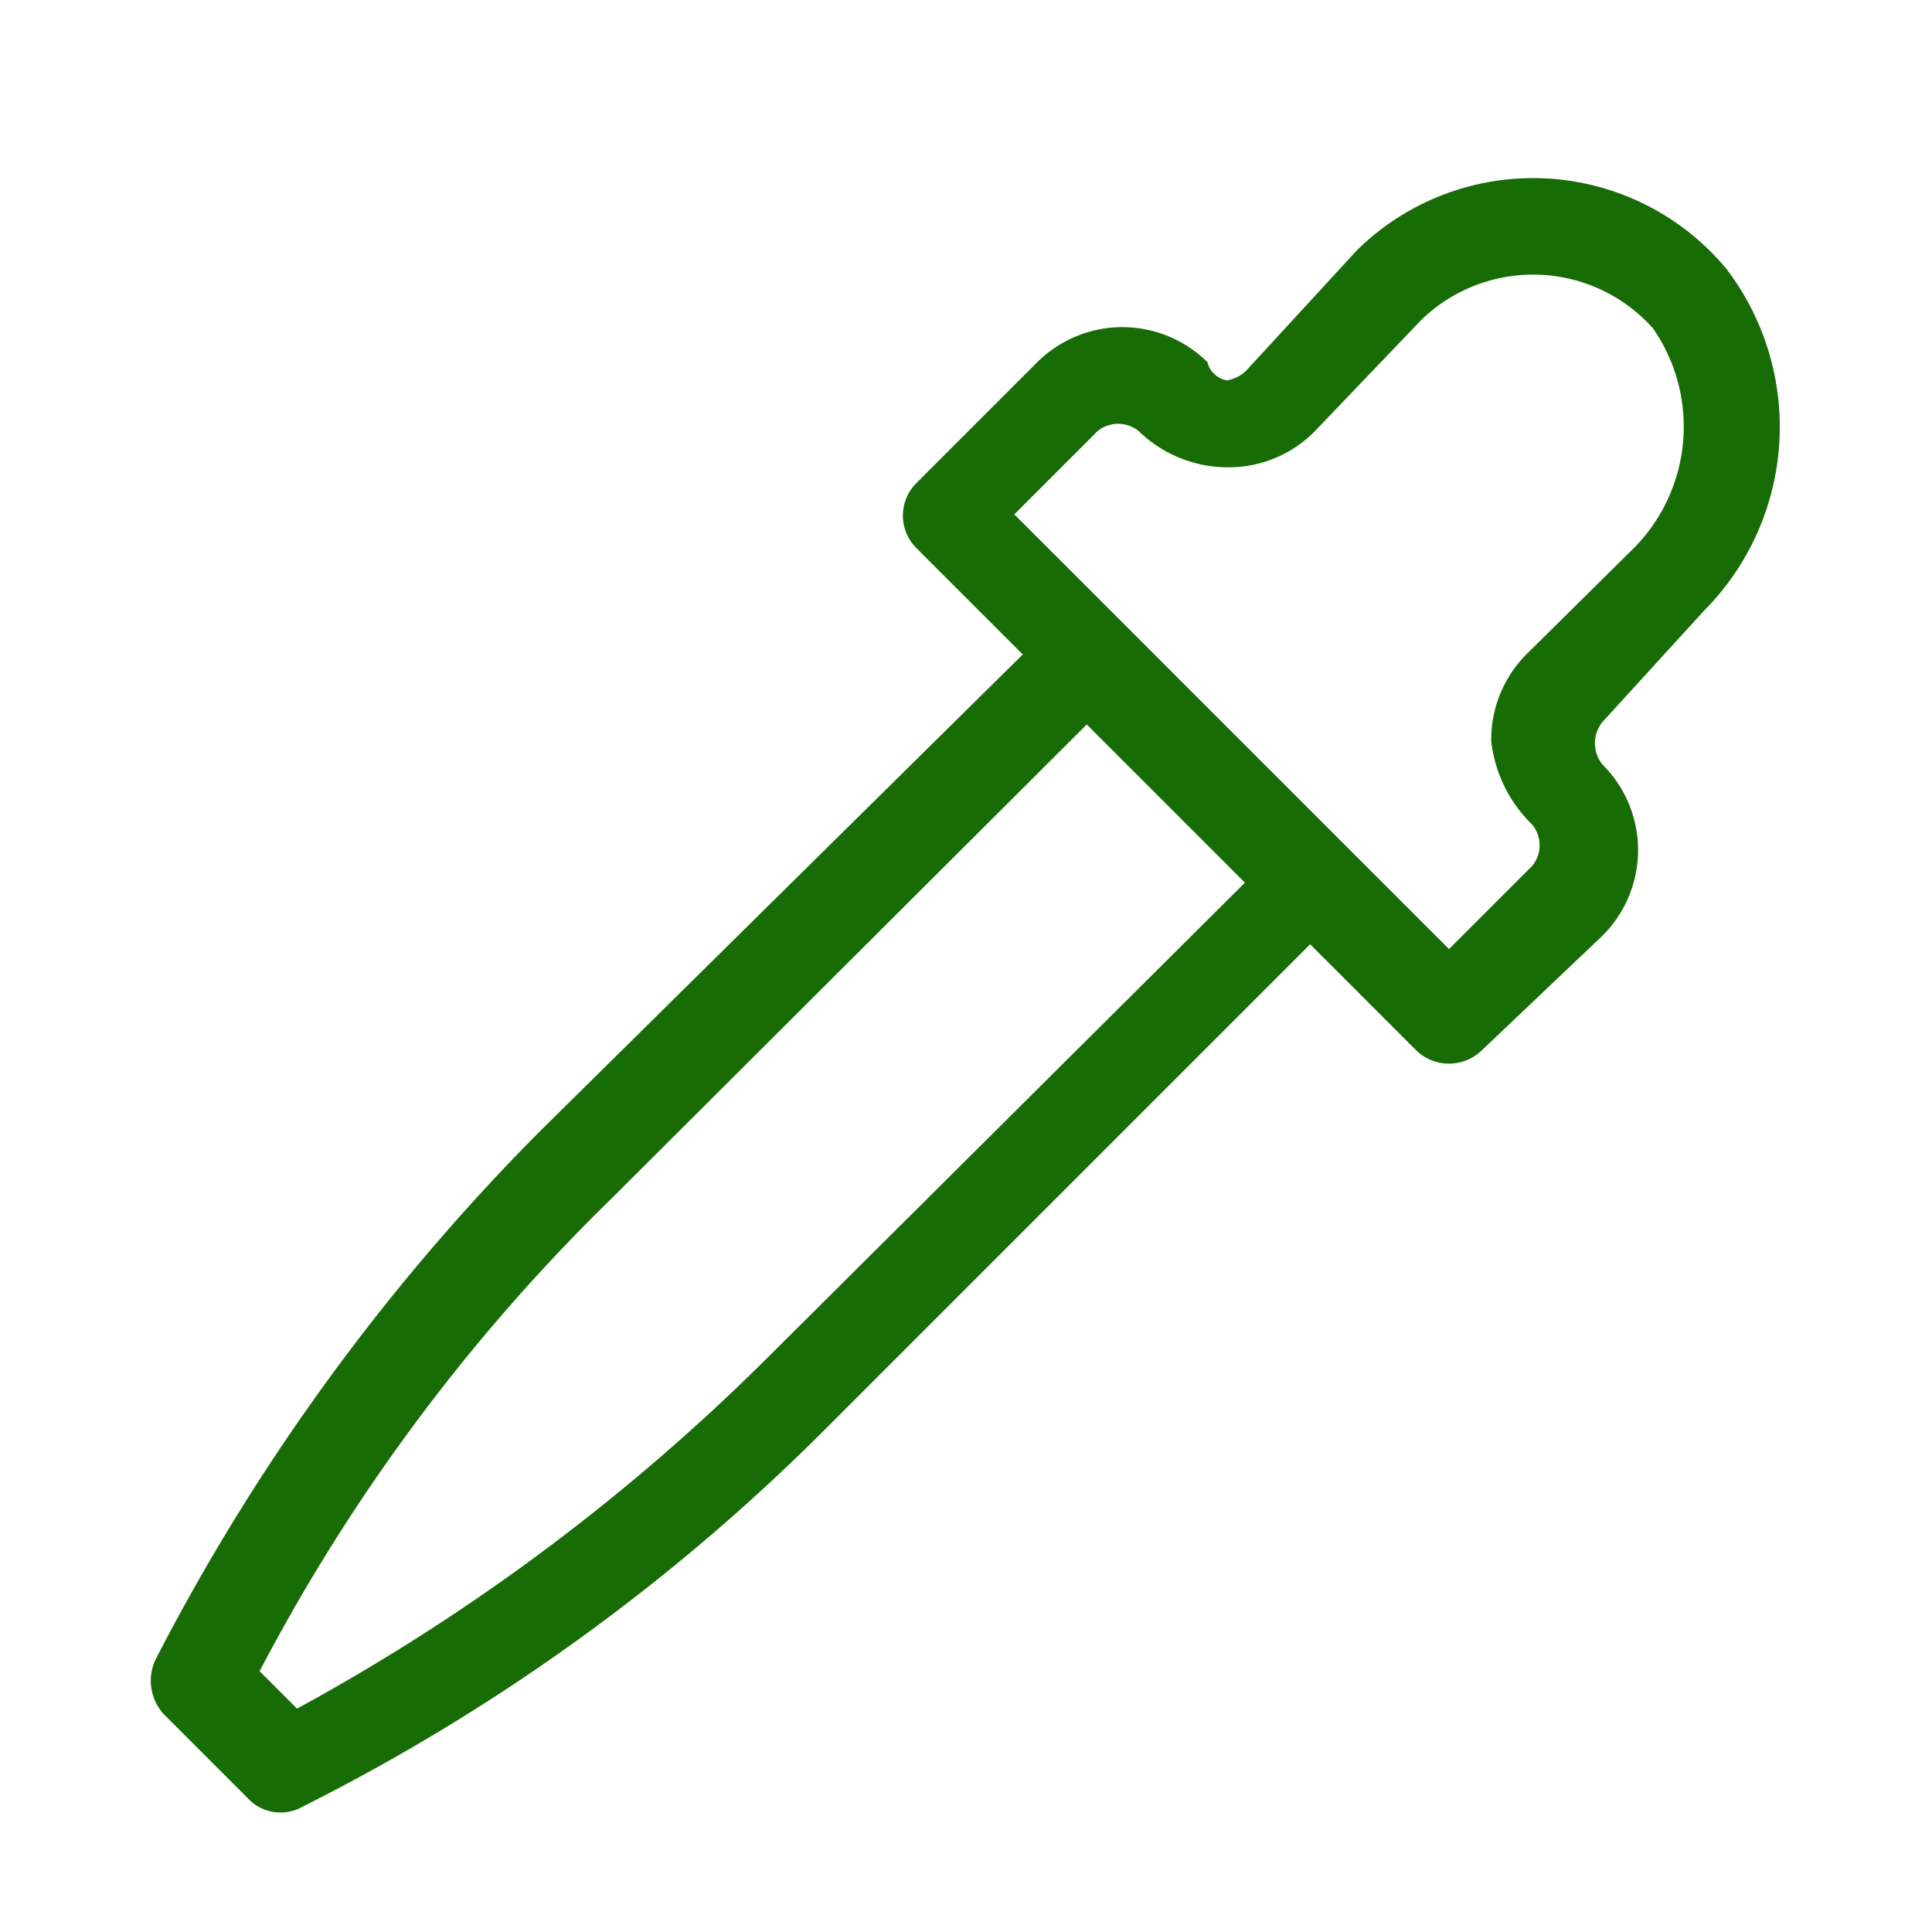 <svg id="Layer_1" data-name="Layer 1" xmlns="http://www.w3.org/2000/svg" viewBox="0 0 16 16"><defs><style>.cls-1{fill:#186c05;}</style></defs><path class="cls-1" d="M14.11,5.06a2.16,2.16,0,0,0,.19-2.83,2.08,2.08,0,0,0-3.06-.16l-.92,1a.3.3,0,0,1-.16.08h0A.2.2,0,0,1,10,3,1,1,0,0,0,8.59,3l-1,1a.38.38,0,0,0,0,.54l.88.88-4,3.95a17.69,17.69,0,0,0-3.18,4.37.41.41,0,0,0,.07.46l.69.69a.37.37,0,0,0,.46.07A16.7,16.7,0,0,0,6.9,11.77l3.95-3.95.88.88a.39.39,0,0,0,.54,0l1-.95a1,1,0,0,0,0-1.42.28.28,0,0,1,0-.35ZM6.37,11.23a17.12,17.12,0,0,1-3.91,2.92l-.31-.31A15.5,15.5,0,0,1,5.06,9.93L9,6l1.31,1.31Zm6.32-4.4a.27.27,0,0,1,0,.34L12,7.86,8.4,4.26l.69-.69a.27.27,0,0,1,.34,0,1.06,1.06,0,0,0,.73.3h0a1,1,0,0,0,.73-.3l.88-.92a1.33,1.33,0,0,1,1.92.07,1.43,1.43,0,0,1-.15,1.81l-.89.88a1,1,0,0,0-.3.73A1.14,1.14,0,0,0,12.69,6.83Z"/></svg>